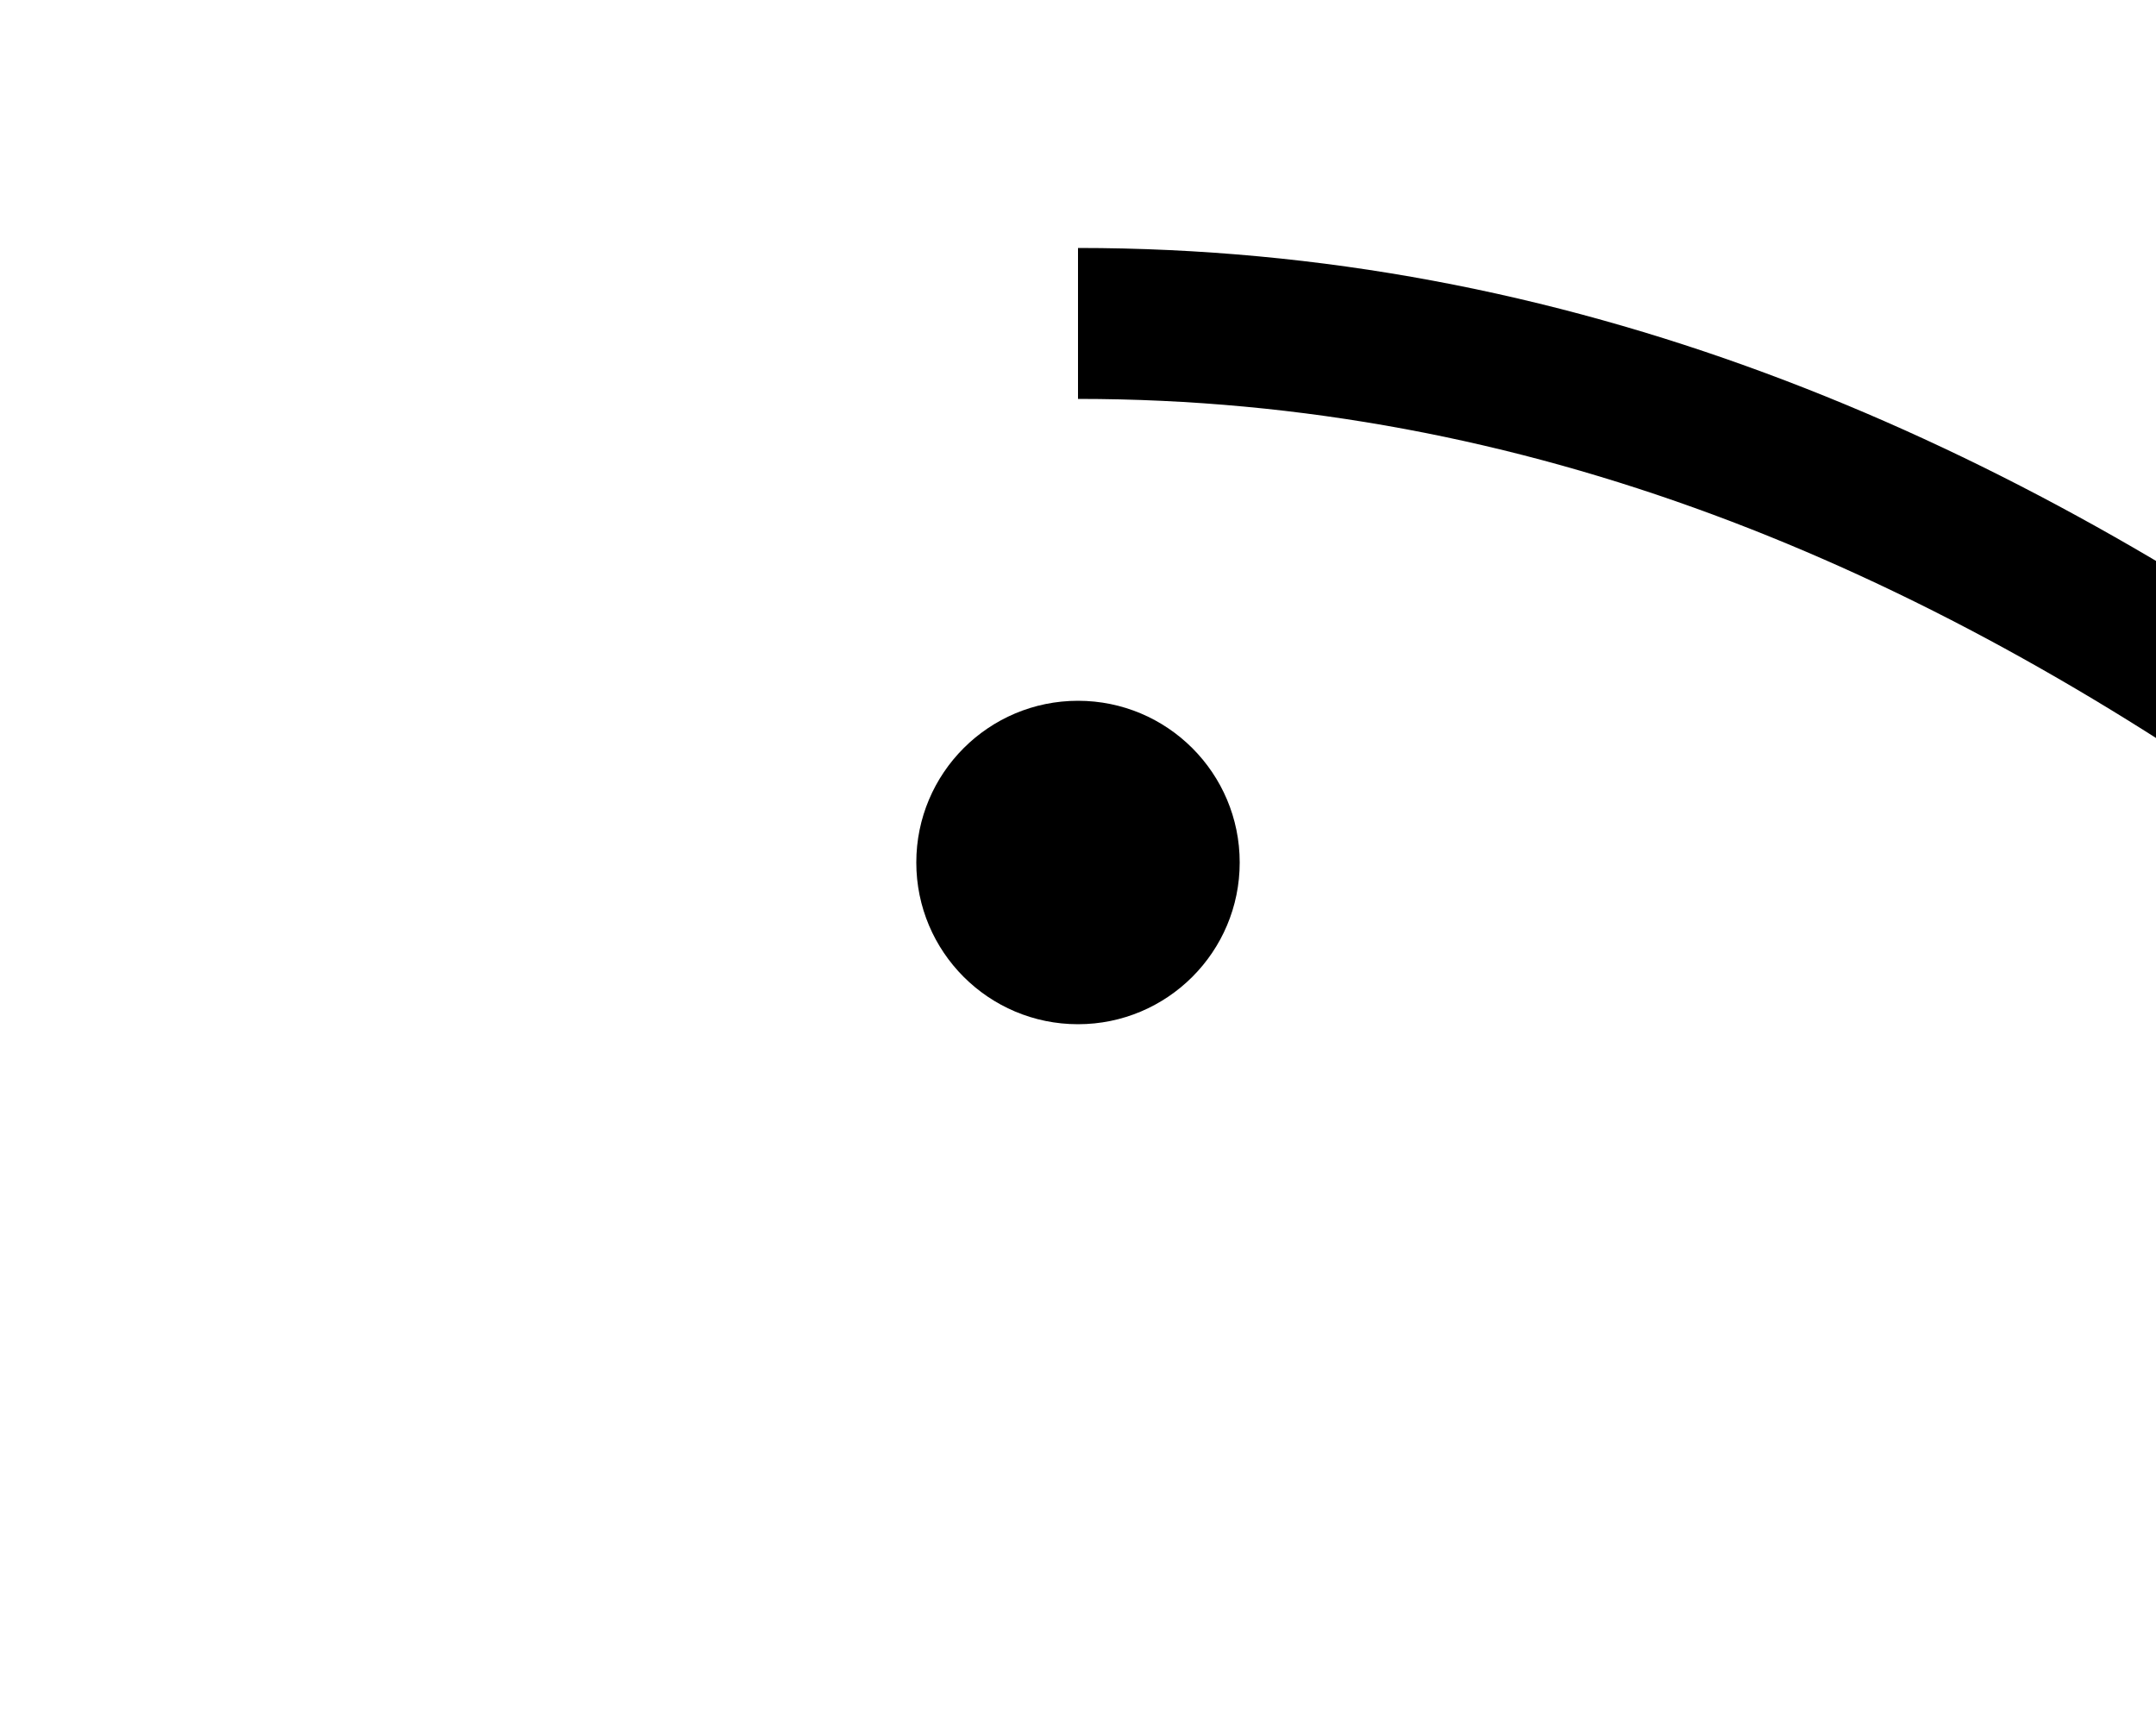 <?xml version="1.0" encoding="UTF-8"?>
<svg id="Ebene_1" data-name="Ebene 1" xmlns="http://www.w3.org/2000/svg" viewBox="0 0 100 80">
  <circle cx="50" cy="40" r="7.5" stroke-width="0"/>
  <path d="M251.35,145c-73.83,0-114.1-130-201.35-130" fill="none" stroke="#000" stroke-miterlimit="10" stroke-width="7"/>
  <path d="M-161.14,15c60,0,140-80,200-80" fill="none" stroke="#000" stroke-miterlimit="10" stroke-width="7"/>
</svg>